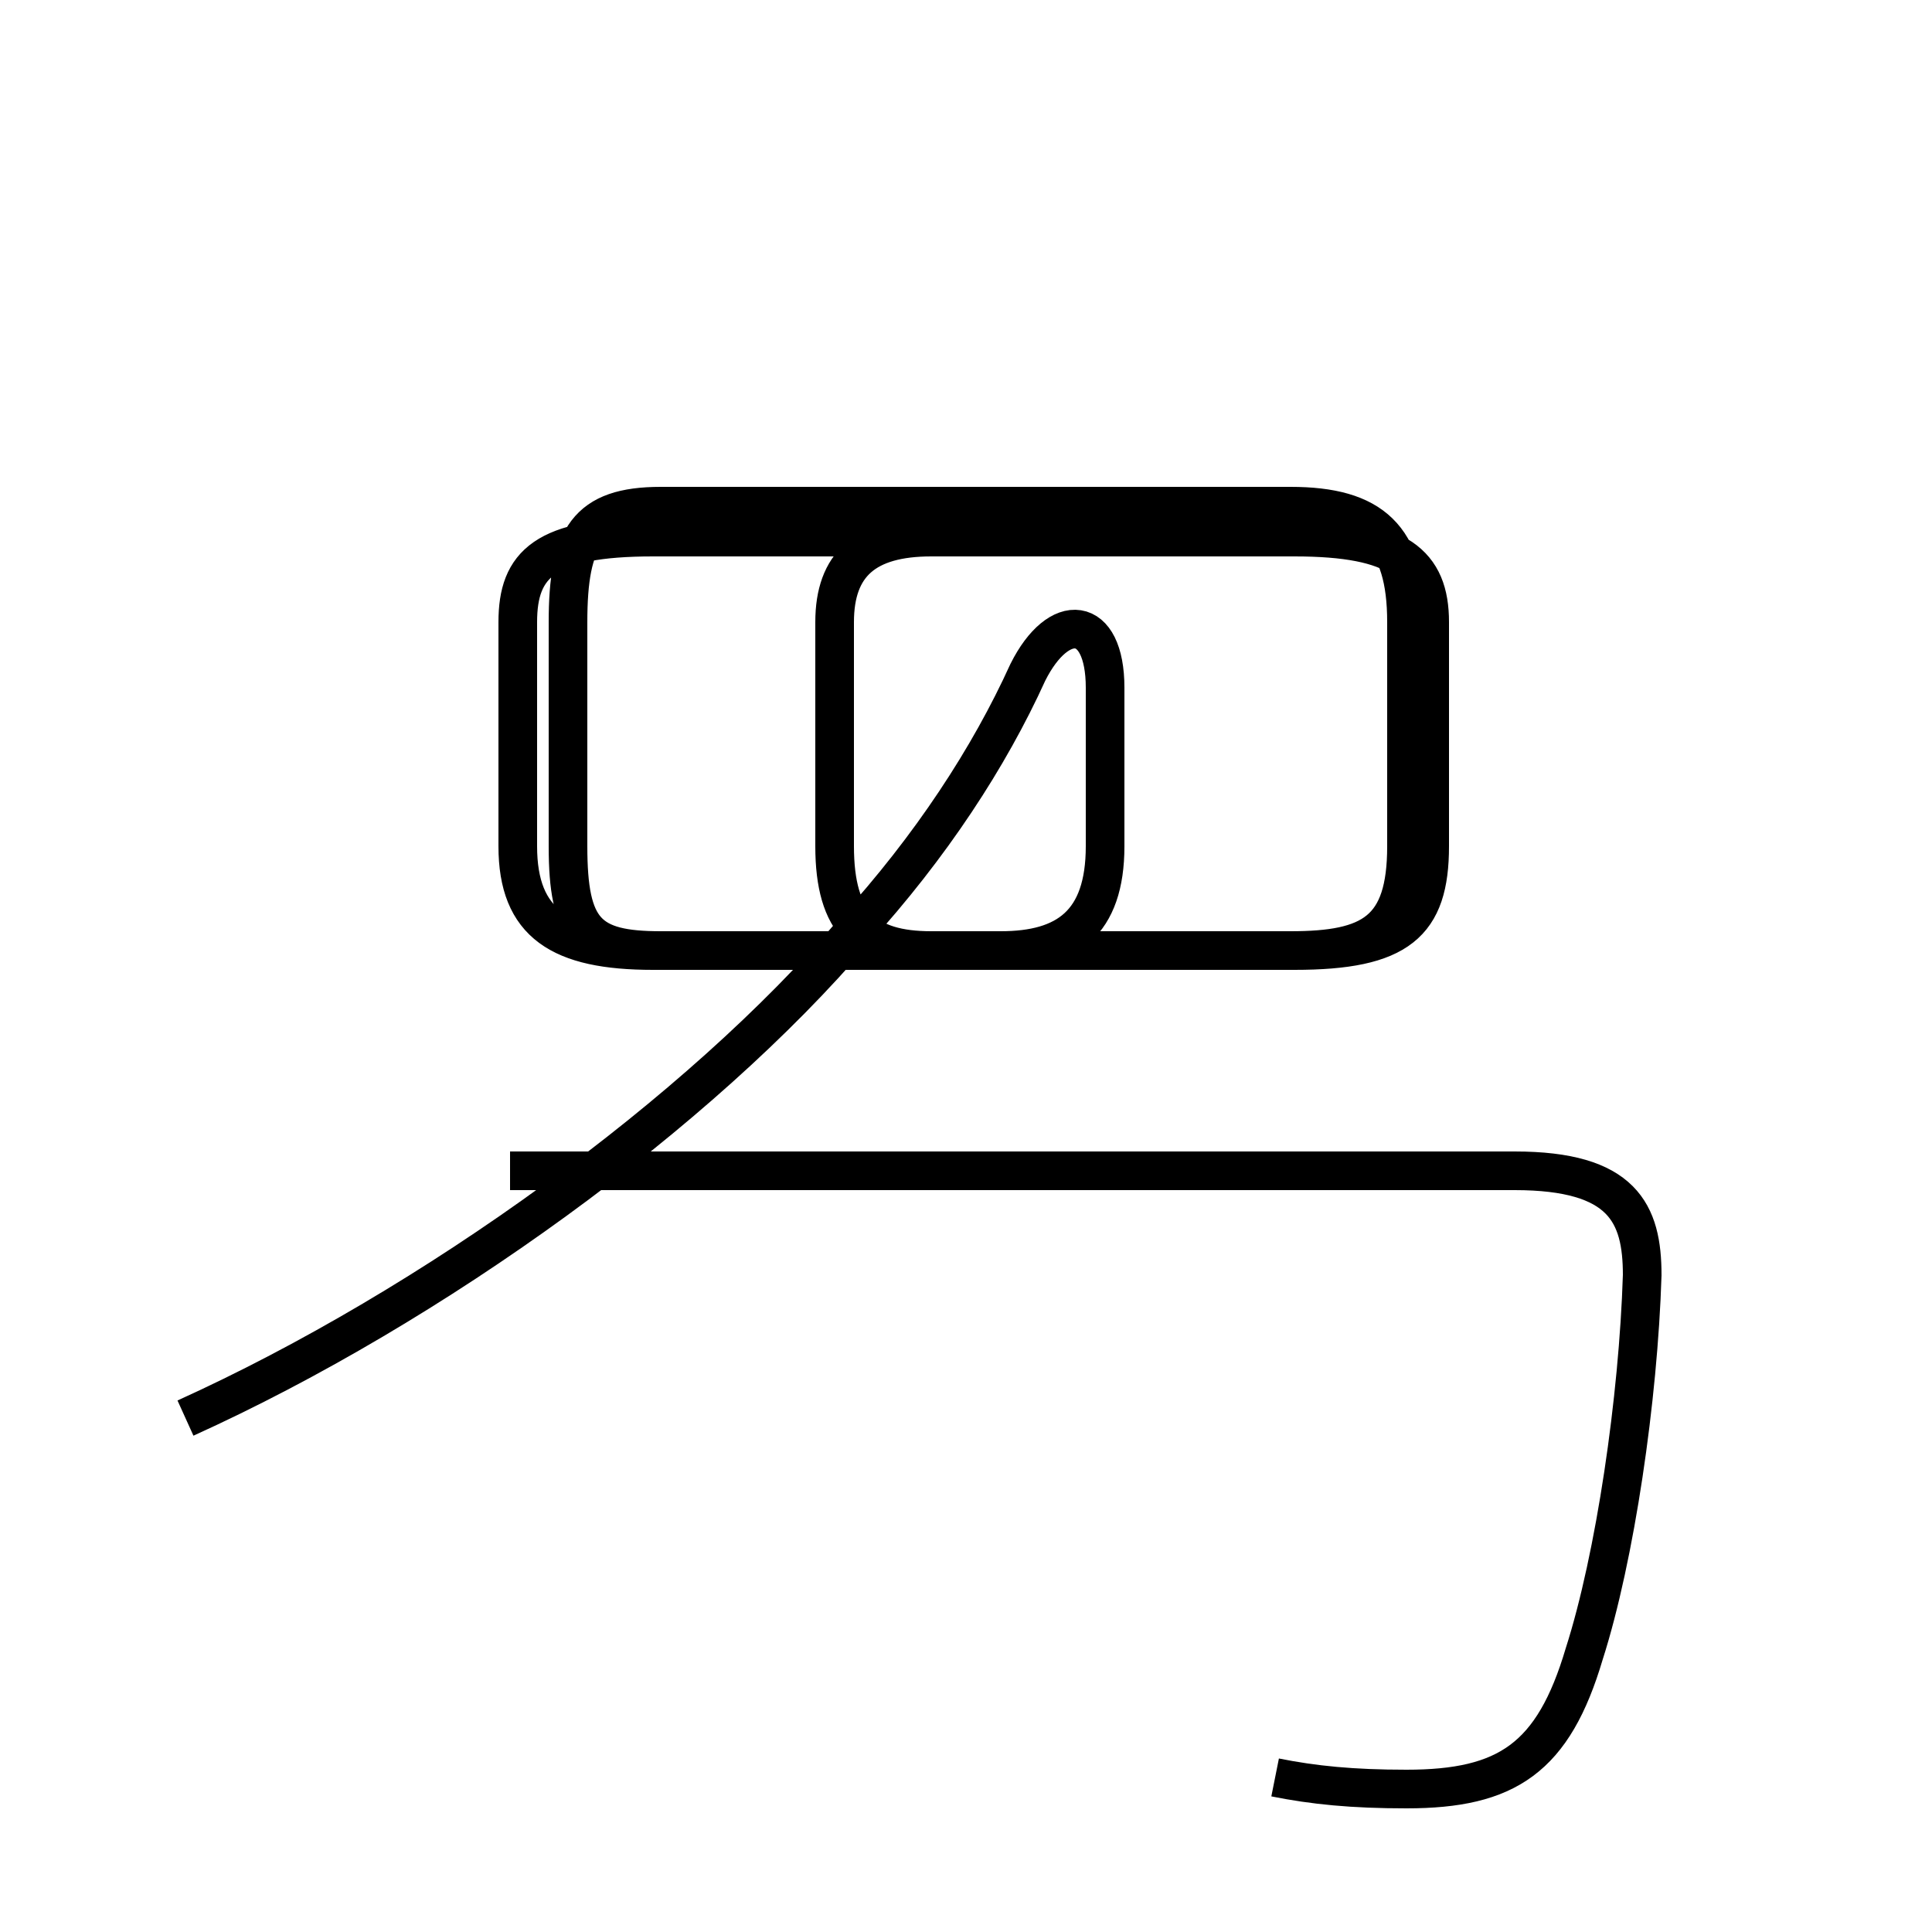 <?xml version='1.0' encoding='utf8'?>
<svg viewBox="0.0 -6.0 50.0 50.0" version="1.1" xmlns="http://www.w3.org/2000/svg">
<rect x="0.0" y="-6.0" width="50.0" height="50.0" fill="#808080" stroke="none"/>
<rect x="-1000" y="-1000" width="2000" height="2000" stroke="white" fill="white"/>
<g style="fill:white;stroke:#000000;  stroke-width:1">
<path d="M 33.0 2.0 C 34.0 2.2 35.0 2.3 36.4 2.3 C 39.0 2.3 40.2 1.5 41.0 -1.2 C 41.8 -3.7 42.4 -7.8 42.5 -11.0 C 42.5 -12.6 42.0 -13.7 39.2 -13.7 L 13.2 -13.7 M 4.8 -7.3 C 11.2 -10.2 18.1 -15.2 22.1 -19.9 C 24.1 -22.1 25.6 -24.4 26.6 -26.6 C 27.4 -28.2 28.6 -28.1 28.6 -26.2 L 28.6 -22.1 C 28.6 -20.1 27.6 -19.4 25.9 -19.4 L 16.9 -19.4 C 14.5 -19.4 13.4 -20.1 13.4 -22.1 L 13.4 -27.9 C 13.4 -29.4 14.1 -30.1 16.9 -30.1 L 33.5 -30.1 C 36.2 -30.1 37.0 -29.4 37.0 -27.9 L 37.0 -22.1 C 37.0 -20.1 36.2 -19.4 33.5 -19.4 L 24.1 -19.4 C 22.4 -19.4 21.6 -20.1 21.6 -22.1 L 21.6 -27.9 C 21.6 -29.4 22.4 -30.1 24.1 -30.1 L 33.5 -30.1 C 36.2 -30.1 37.0 -29.4 37.0 -27.9 L 37.0 -22.1 C 37.0 -20.1 36.2 -19.4 33.5 -19.4 L 24.1 -19.4 C 22.4 -19.4 21.6 -20.1 21.6 -22.1 L 21.6 -27.9 C 21.6 -29.4 22.4 -30.1 24.1 -30.1 L 33.5 -30.1 C 36.2 -30.1 37.0 -29.4 37.0 -27.9 L 37.0 -22.1 C 37.0 -20.1 36.2 -19.4 33.5 -19.4 L 17.1 -19.4 C 15.2 -19.4 14.7 -19.9 14.7 -22.1 L 14.7 -27.9 C 14.7 -30.1 15.2 -30.9 17.1 -30.9 L 33.4 -30.9 C 35.5 -30.9 36.4 -30.1 36.4 -27.9 L 36.4 -22.1 C 36.4 -19.9 35.5 -19.4 33.4 -19.4 L 17.1 -19.4 C 15.2 -19.4 14.7 -19.9 14.7 -22.1 L 14.7 -27.9 C 14.7 -30.1 15.2 -30.9 17.1 -30.9 L 33.4 -30.9 C 35.5 -30.9 36.4 -30.1 36.4 -27.9 L 36.4 -22.1 C 36.4 -19.9 35.5 -19.4 33.4 -19.4 L 17.1 -19.4 C 15.2 -19.4 14.7 -19.9 14.7 -22.1 L 14.7 -27.9 C 14.7 -30.1 15.2 -30.9 17.1 -30.9 L 33.4 -30.9 C 35.5 -30.9 36.4 -30.1 36.4 -27.9 L 36.4 -22.1 C 36.4 -19.9 35.5 -19.4 33.4 -19.4 L 17.1 -19.4 C 15.2 -19.4 14.7 -19.9 14.7 -22.1 L 14.7 -27.9 C 14.7 -30.1 15.2 -30.9 17.1 -30.9 L 33.4 -30.9 C 35.5 -30.9 36.4 -30.1 36.4 -27.9 L 36.4 -22.1 C 36.4 -19.9 35.5 -19.4 33.4 -19.4 L 17.1 -19.4 C 15.2 -19.4 14.7 -19.9 14.7 -22.1 L 14.7 -27.9 C 14.7 -30.1 15.2 -30.9 17.1 -30.9 L 33.4 -30.9 C 35.5 -30.9 36.4 -30.1 36.4 -27.9 L 36.4 -22.1 C 36.4 -19.9 35.5 -19.4 33.4 -19.4 L 17.1 -19.4 C 15.2 -19.4 14.7 -19.9 14.7 -22.1 L 14.7 -27.9 C 14.7 -30.1 15.2 -30.9 17.1 -30.9 L 33.4 -30.9 C 35.5 -30.9 36.4 -30.1 36.4 -27.9 L 36.4 -22.1 C 36.4 -19.9 35.5 -19.4 33.4 -19.4 L 17.1 -19.4 C 15.2 -19.4 14.7 -19.9 14.7 -22.1 L 14.7 -27.9 C 14.7 -30.1 15.2 -30.9 17.1 -30.9 L 33.4 -30.9 C 35.5 -30.9 36.4 -30.1 36.4 -27.9 L 36.4 -22.1 C 36.4 -19.9 35.5 -19.4 33.4 -19.4 L 17.1 -19.4 C 15.2 -19.4 14.7 -19.9 14.7 -22.1 L 14.7 -27.9 C 14.7 -30.1 15.2 -30.9 17.1 -30.9 L 33.4 -30.9 C 35.5 -30.9 36.4 -30.1 36.4 -27.9 L 36.4 -22.1 C 36.4 -19.9 35.5 -19.4 33.4 -19.4 L 17.1 -19.4 C 15.2 -19.4 14.7 -19.9 14.7 -22.1 L 14.7 -27.9 C 14.7 -30.1 15.2 -30.9 17.1 -30.9 L 33.4 -30.9 C 35.5 -30.9 36.4 -30.1 36.4 -27.9 L 36.4 -22.1 C 36.4 -19.9 35.5 -19.4 33.4 -19.4 L 17.1 -19.4 C 15.2 -19.4 14.7 -19.9 14.7 -22.1 L 14.7 -27.9 C 14.7 -30.1 15.2 -30.9 17.1 -30.9 L 33.4 -30.9 C 35.5 -30.9 36.4 -30.1 36.4 -27.9 L 36.4 -22.1 C 36.4 -19.9 35.5 -19.4 33.4 -19.4 L 17.1 -19.4 C 15.2 -19.4 14.7 -19.9 14.7 -22.1 L 14.7 -27.9 C 14.7 -30.1 15.2 -30.9 17.1 -30.9 L 33.4 -30.9 C 35.5 -30.9 36.4 -30.1 36.4 -27.9 L 36.4 -22.1 C 36.4 -19.9 35.5 -19.4 33.4 -19.4 L 17.1 -19.4 C 15.2 -19.4 14.7 -19.9 14.7 -22.1 L 14.7 -27.9 C 14.7 -30.1 15.2 -30.9 17.1 -30.9 L 33.4 -30.9 C 35.5 -30.9 36.4 -30.1 36.4 -27.9 L 36.4 -22.1 C 36.4 -19.9 35.5 -19.4 33.4 -19.4 L 17.1 -19.4 C 15.2 -19.4 14.7 -19.9 14.7 -22.1 L 14.7 -27.9 C 14.7 -30.1 15.2 -30.9 17.1 -30.9 L 33.4 -30.9 C 35.5 -30.9 36.4 -30.1 36.4 -27.9 L 36.4 -22.1 C 36.4 -19.9 35.5 -19.4 33.4 -19.4 L 17.1 -19.4 C 15.2 -19.4 14.7 -19.9 14.7 -22.1 L 14.7 -27.9 C 14.7 -30.1 15.2 -30.9 17.1 -30.9 L 33.4 -30.9 C 35.5 -30.9 36.4 -30.1 36.4 -27.9 L 36.4 -22.1 C 36.4 -19.9 35.5 -19.4 33.4 -19.4 L 17.1 -19.4 C 15.2 -19." transform="translate(0.0, 38.0)" />
</g>
</svg>